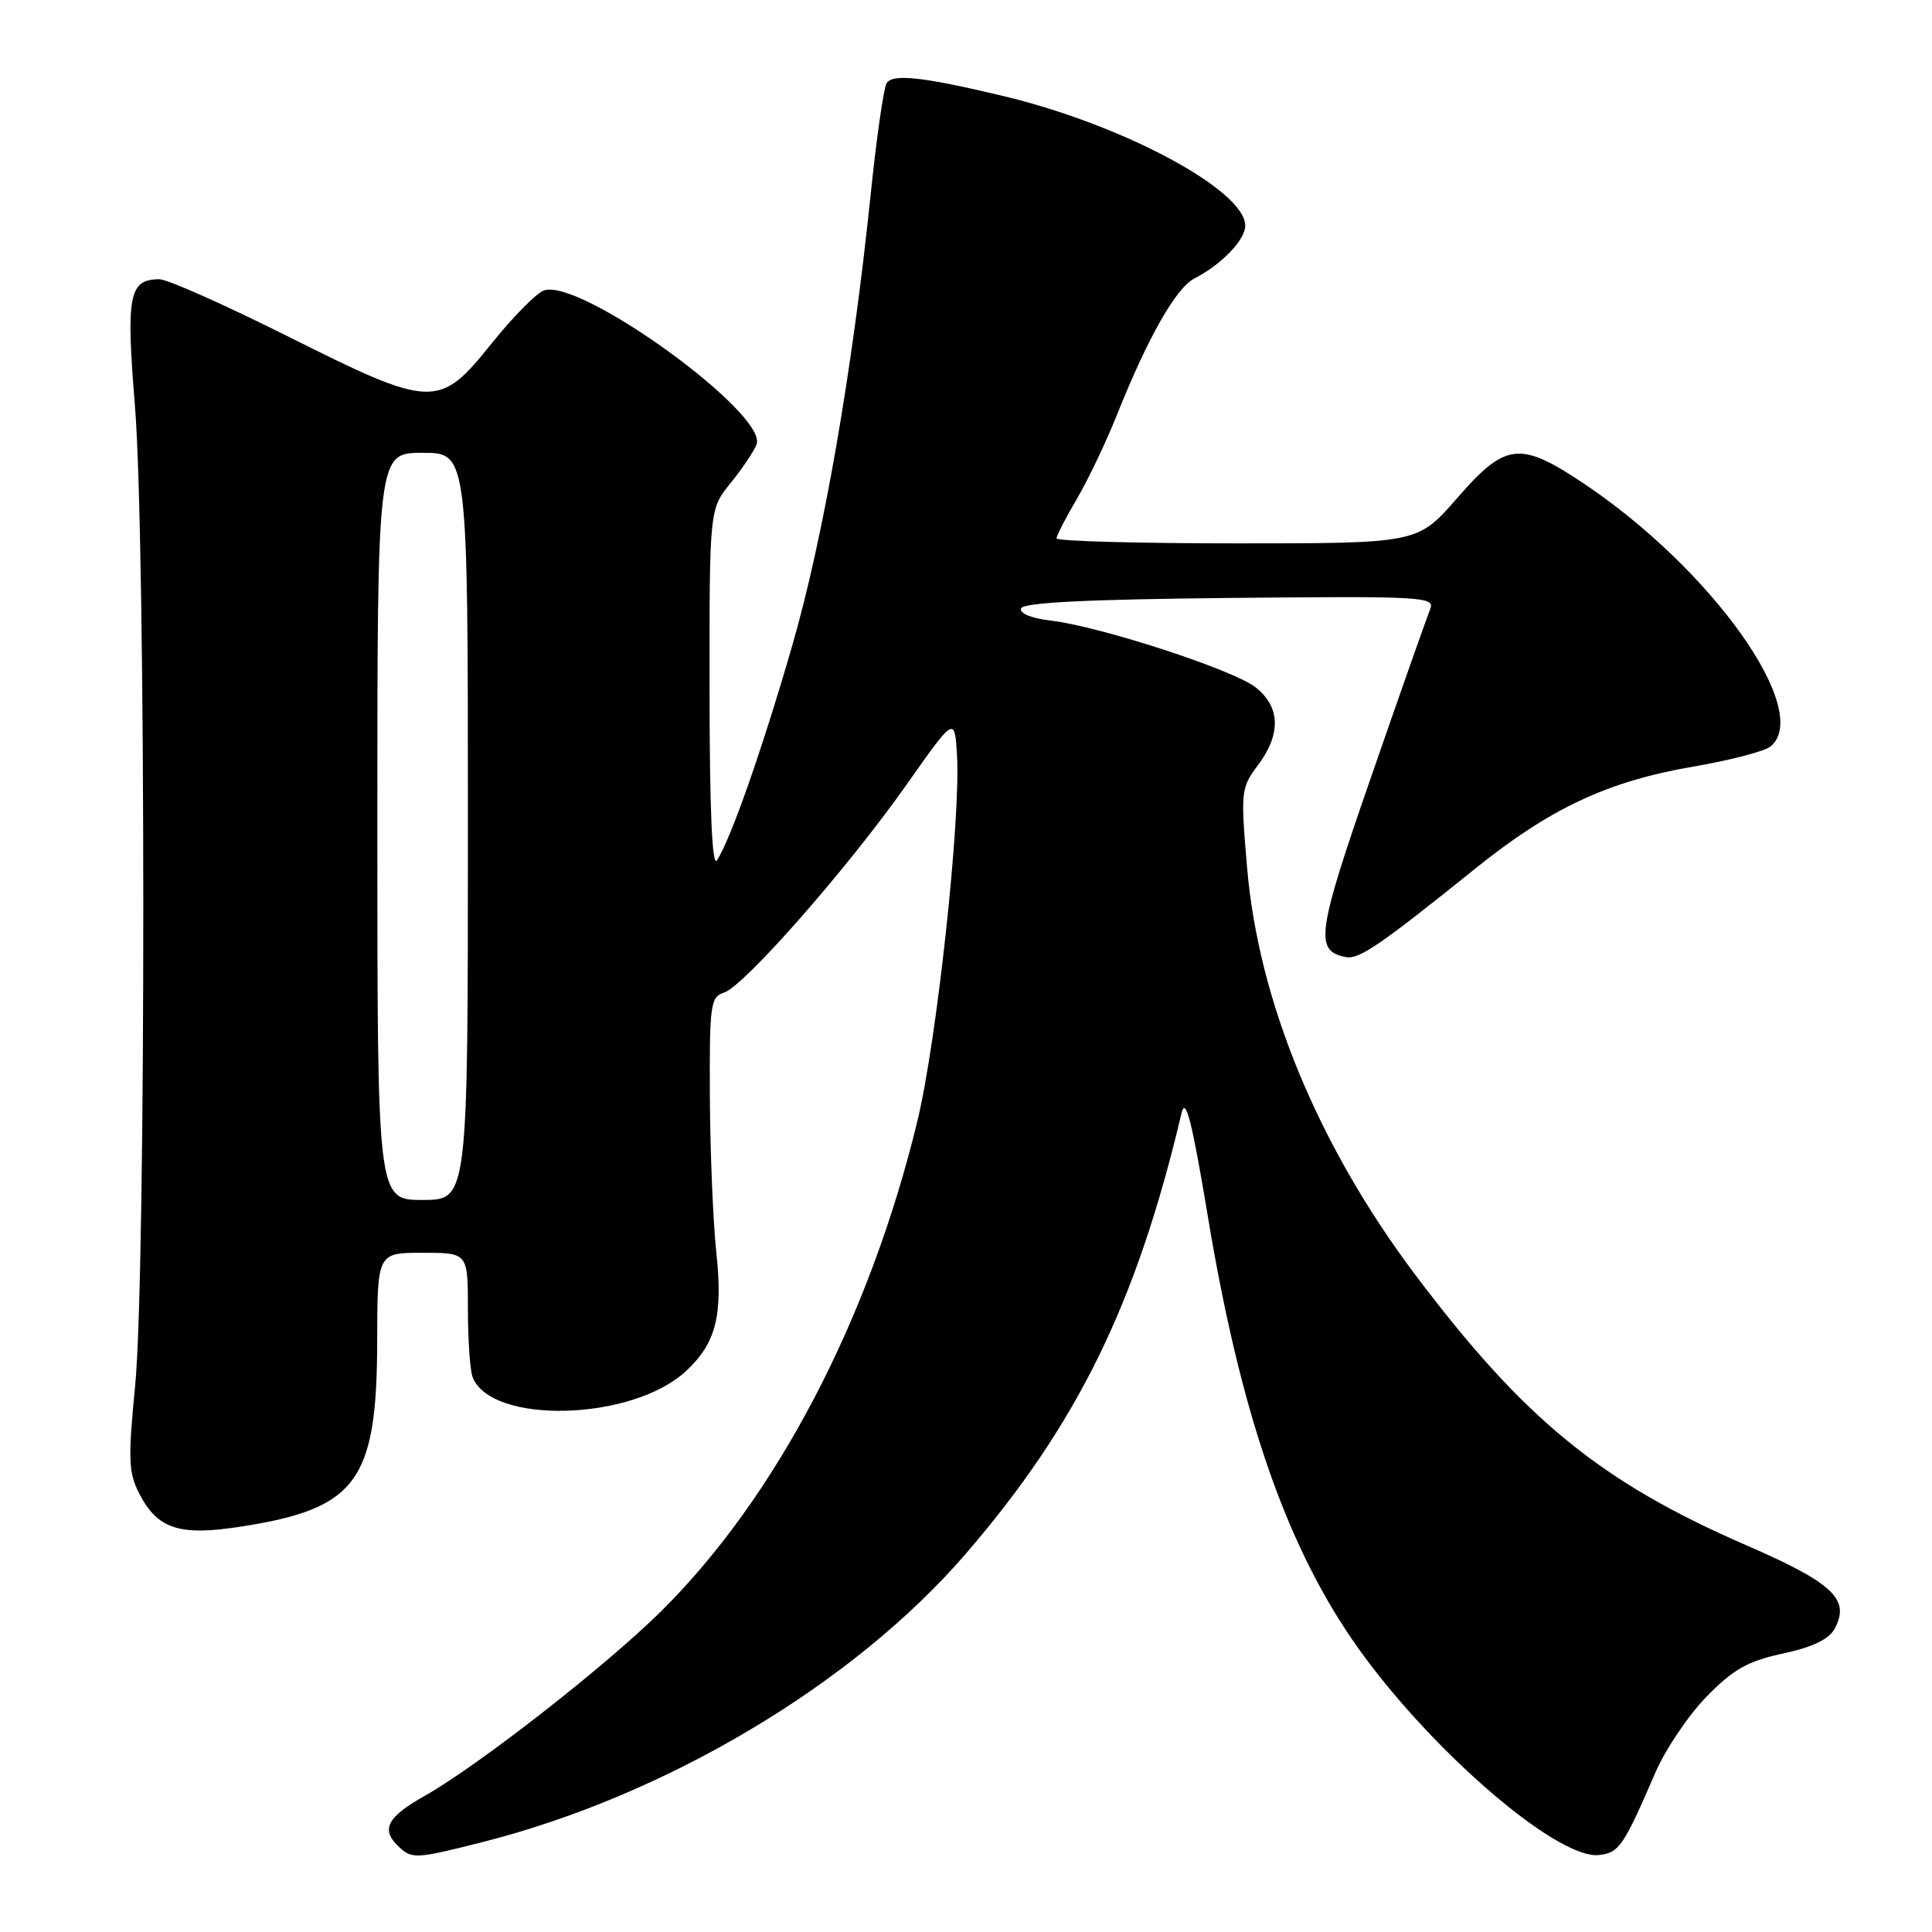 <?xml version="1.0" encoding="UTF-8" standalone="no"?>
<!DOCTYPE svg PUBLIC "-//W3C//DTD SVG 1.1//EN" "http://www.w3.org/Graphics/SVG/1.1/DTD/svg11.dtd" >
<svg xmlns="http://www.w3.org/2000/svg" xmlns:xlink="http://www.w3.org/1999/xlink" version="1.1" viewBox="0 0 256 256">
 <g >
 <path fill="currentColor"
d=" M 64.00 244.07 C 88.30 237.90 113.11 223.10 127.92 205.94 C 142.76 188.74 150.57 172.81 156.56 147.50 C 157.10 145.21 157.94 148.50 160.10 161.50 C 164.32 186.81 170.17 204.00 179.01 217.01 C 188.48 230.96 206.20 246.47 211.90 245.80 C 214.55 245.49 215.13 244.63 219.34 234.89 C 220.67 231.81 223.72 227.28 226.13 224.81 C 229.68 221.18 231.57 220.11 236.25 219.10 C 240.20 218.25 242.35 217.21 243.11 215.80 C 245.19 211.91 242.91 209.76 231.38 204.75 C 212.11 196.37 201.99 188.11 187.57 168.97 C 174.69 151.86 166.76 132.71 165.25 115.00 C 164.38 104.87 164.43 104.39 166.67 101.41 C 169.77 97.28 169.67 93.67 166.37 91.07 C 163.40 88.74 145.74 82.99 139.21 82.23 C 136.68 81.93 135.07 81.28 135.29 80.62 C 135.55 79.84 143.98 79.42 162.95 79.23 C 188.69 78.98 190.19 79.07 189.50 80.73 C 189.10 81.71 185.59 91.66 181.71 102.86 C 174.47 123.73 174.15 125.99 178.33 126.82 C 180.07 127.16 182.90 125.22 195.47 115.10 C 205.44 107.08 213.03 103.53 224.36 101.58 C 229.23 100.75 233.85 99.54 234.61 98.91 C 240.22 94.25 226.81 75.39 209.83 64.05 C 201.39 58.41 199.49 58.63 193.08 66.00 C 187.86 72.00 187.86 72.00 163.93 72.00 C 150.77 72.00 140.00 71.70 140.00 71.34 C 140.00 70.97 141.21 68.61 142.70 66.09 C 144.18 63.56 146.56 58.58 147.99 55.00 C 152.09 44.73 155.81 38.17 158.25 36.91 C 161.86 35.05 165.00 31.79 165.00 29.90 C 165.00 25.21 148.77 16.51 133.00 12.74 C 122.31 10.18 118.28 9.74 117.48 11.02 C 117.09 11.67 116.13 18.34 115.36 25.85 C 112.94 49.26 109.08 71.43 104.92 85.74 C 100.92 99.53 96.82 111.19 95.00 114.00 C 94.36 114.99 94.03 107.41 94.02 91.48 C 94.00 67.46 94.00 67.46 96.83 63.98 C 98.38 62.07 99.92 59.77 100.25 58.88 C 101.73 54.83 77.02 36.91 72.11 38.47 C 71.13 38.78 68.00 41.95 65.14 45.51 C 58.17 54.21 57.32 54.18 38.00 44.50 C 29.76 40.38 22.17 37.00 21.13 37.00 C 17.09 37.00 16.68 39.10 17.88 53.78 C 19.34 71.69 19.36 168.72 17.91 183.57 C 16.95 193.38 17.02 195.13 18.46 197.92 C 20.88 202.61 23.76 203.55 31.88 202.29 C 47.28 199.91 49.94 196.30 49.98 177.75 C 50.00 166.00 50.00 166.00 56.00 166.00 C 62.00 166.00 62.00 166.00 62.00 173.42 C 62.00 177.50 62.28 181.56 62.62 182.46 C 65.05 188.79 83.70 188.30 90.85 181.72 C 94.86 178.02 95.81 174.37 94.92 166.00 C 94.48 161.88 94.10 152.57 94.06 145.32 C 94.00 133.10 94.14 132.09 95.95 131.52 C 98.60 130.67 112.32 115.04 120.12 103.98 C 126.50 94.92 126.50 94.92 126.81 100.07 C 127.31 108.56 124.13 137.96 121.55 148.58 C 115.19 174.83 102.84 198.42 87.59 213.51 C 80.18 220.84 63.27 234.03 56.21 238.00 C 51.41 240.70 50.49 242.35 52.61 244.47 C 54.53 246.39 54.89 246.38 64.00 244.07 Z  M 50.00 109.50 C 50.00 60.00 50.00 60.00 56.00 60.00 C 62.00 60.00 62.00 60.00 62.00 109.50 C 62.00 159.00 62.00 159.00 56.00 159.00 C 50.00 159.00 50.00 159.00 50.00 109.50 Z "/>
</g>
</svg>